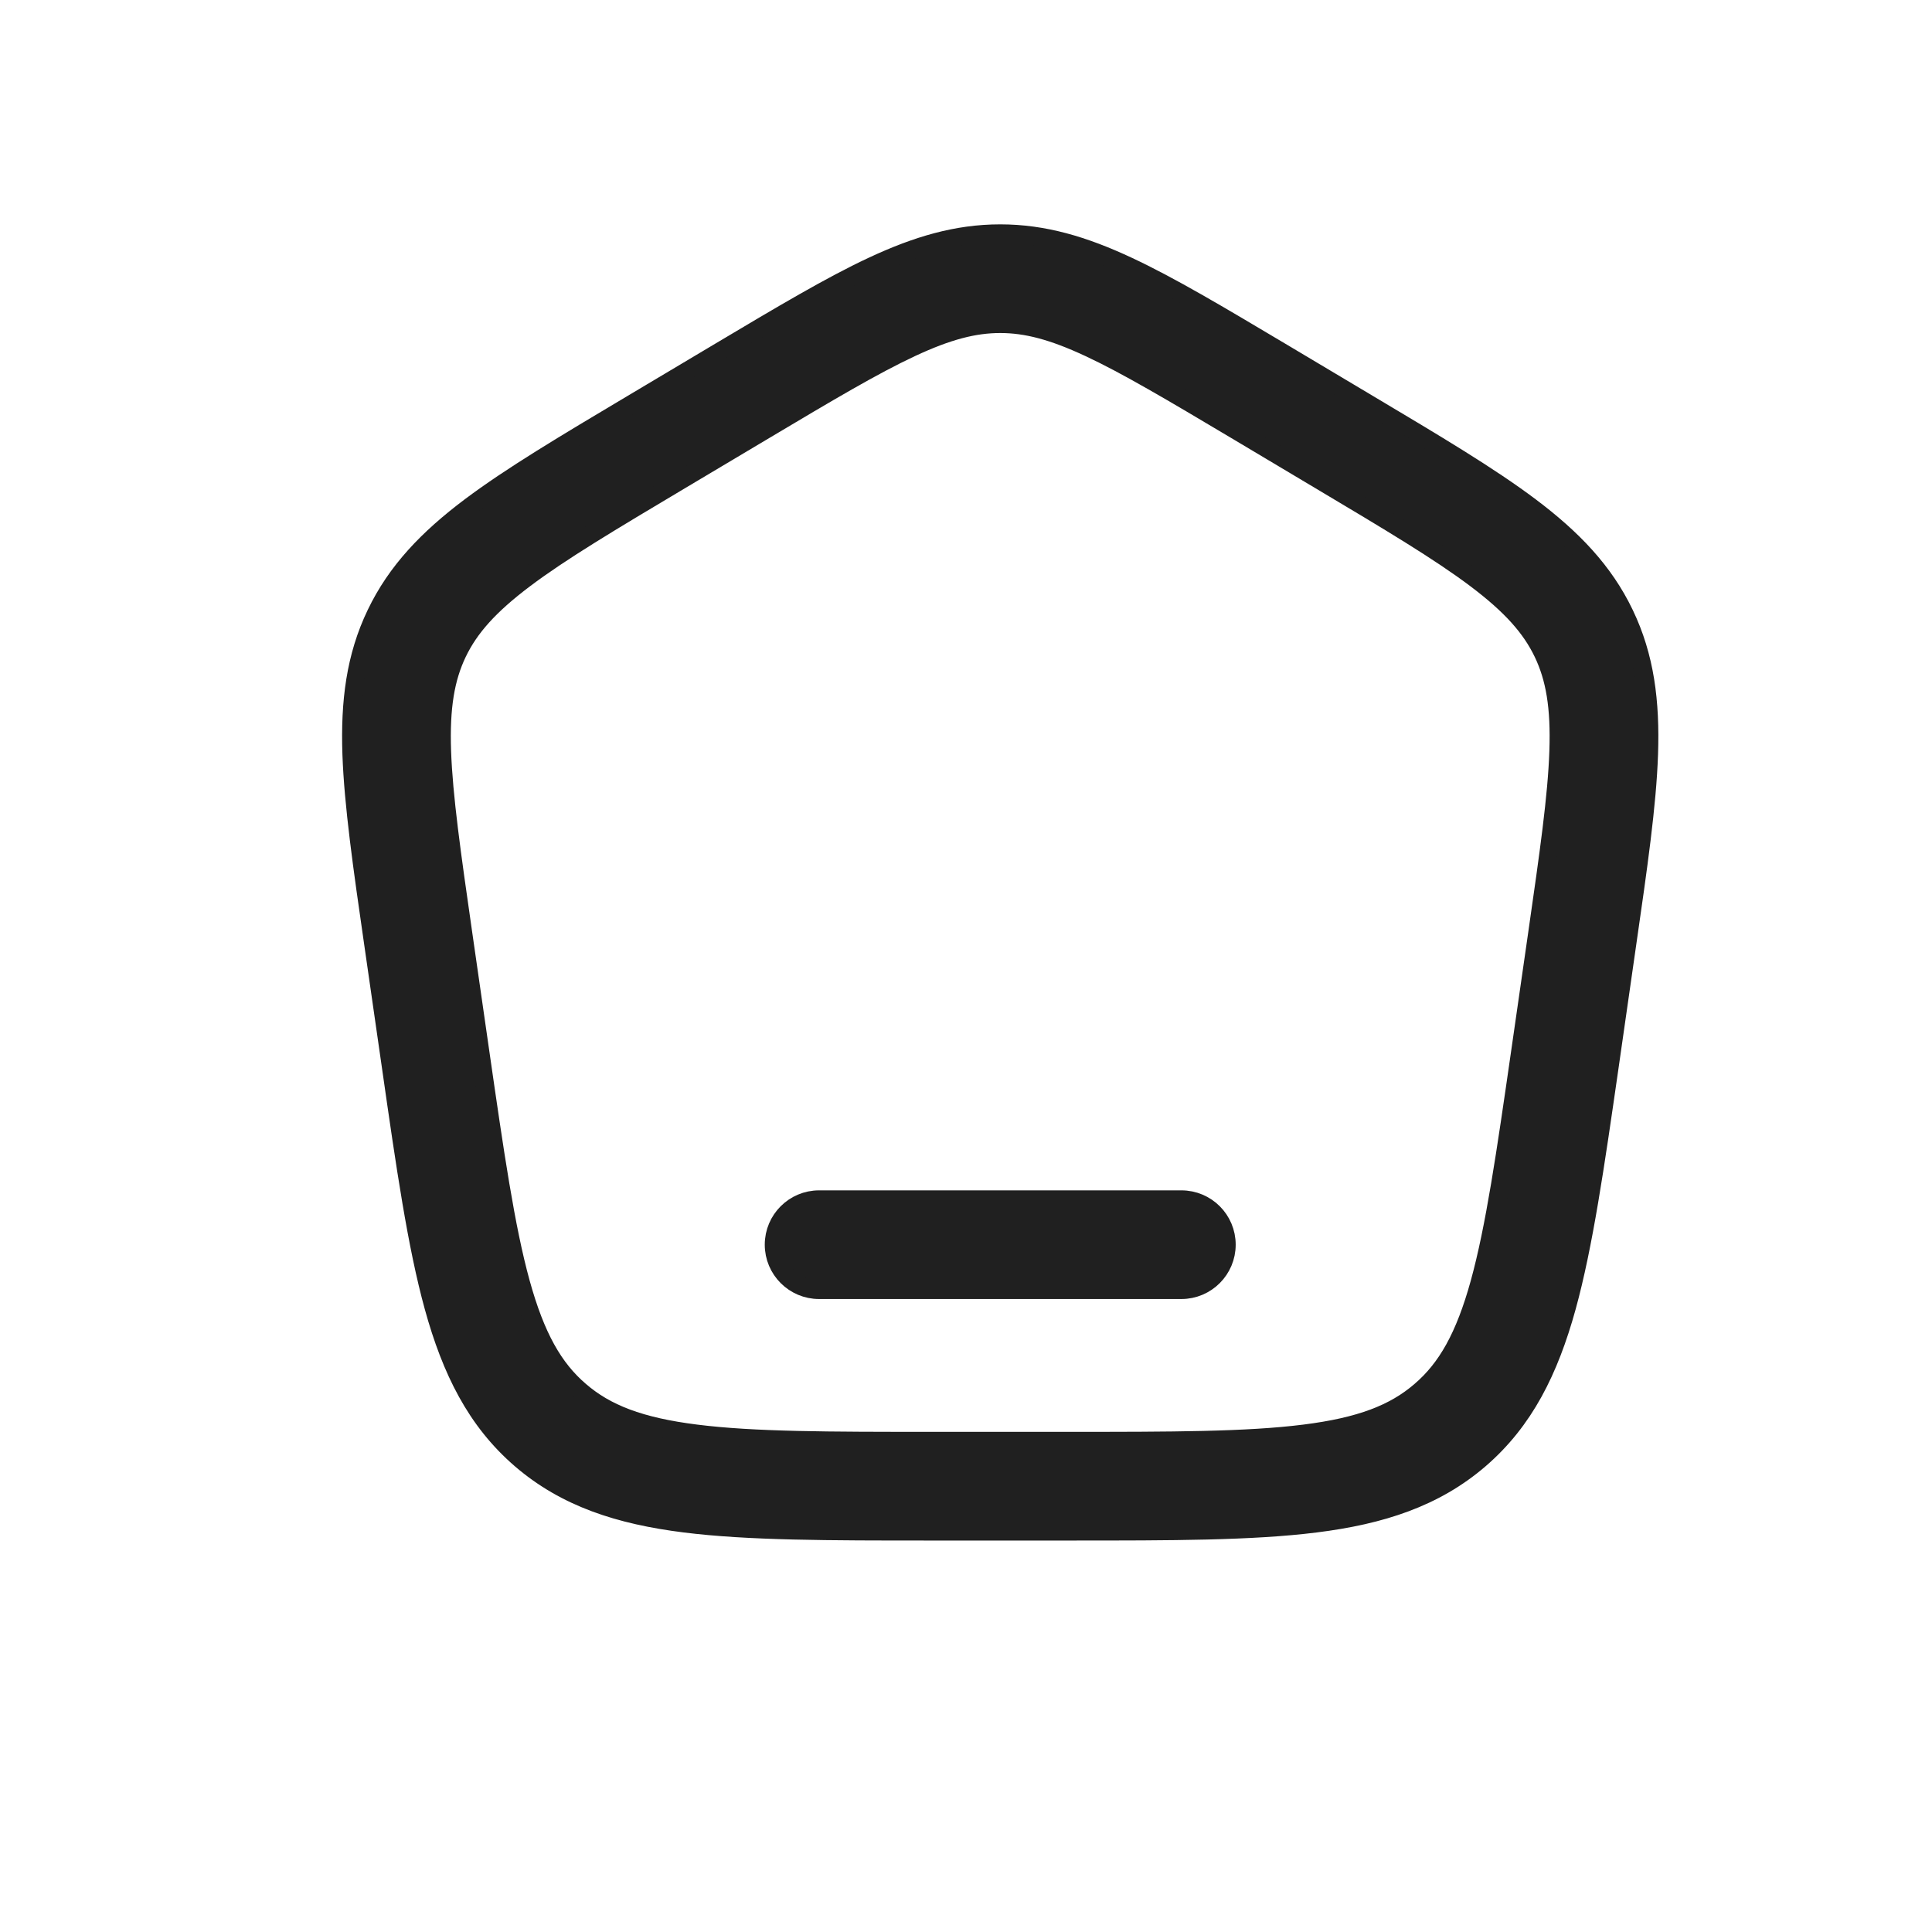 <svg viewBox="0 0 28 28" fill="none" xmlns="http://www.w3.org/2000/svg">
<path d="M11.871 17.383C11.509 17.383 11.215 17.676 11.215 18.039C11.215 18.401 11.509 18.695 11.871 18.695H17.121C17.484 18.695 17.777 18.401 17.777 18.039C17.777 17.676 17.484 17.383 17.121 17.383H11.871Z" fill="#202020"/>
<path fill-rule="evenodd" clip-rule="evenodd" d="M14.496 3.383C13.862 3.383 13.283 3.557 12.649 3.853C12.036 4.139 11.327 4.562 10.438 5.091L9.164 5.85C8.185 6.433 7.405 6.898 6.814 7.342C6.204 7.801 5.746 8.274 5.448 8.896C5.149 9.518 5.068 10.17 5.094 10.93C5.12 11.666 5.248 12.561 5.41 13.683L5.666 15.461C5.873 16.905 6.038 18.05 6.284 18.942C6.538 19.862 6.898 20.591 7.548 21.151C8.198 21.71 8.975 21.96 9.925 22.079C10.849 22.195 12.014 22.195 13.483 22.195H15.509C16.979 22.195 18.143 22.195 19.067 22.079C20.017 21.96 20.794 21.71 21.444 21.151C22.094 20.591 22.454 19.862 22.708 18.942C22.954 18.05 23.119 16.905 23.327 15.461L23.582 13.683C23.744 12.561 23.873 11.666 23.898 10.93C23.924 10.17 23.843 9.518 23.544 8.896C23.246 8.274 22.788 7.801 22.178 7.342C21.588 6.898 20.807 6.433 19.828 5.85L18.555 5.091C17.666 4.562 16.956 4.139 16.343 3.853C15.709 3.557 15.13 3.383 14.496 3.383ZM11.08 6.236C12.005 5.685 12.658 5.297 13.204 5.042C13.737 4.793 14.12 4.695 14.496 4.695C14.872 4.695 15.255 4.793 15.788 5.042C16.334 5.297 16.987 5.685 17.913 6.236L19.124 6.958C20.143 7.565 20.862 7.994 21.389 8.391C21.904 8.779 22.186 9.099 22.361 9.463C22.535 9.827 22.608 10.246 22.586 10.886C22.564 11.542 22.446 12.366 22.278 13.534L22.034 15.229C21.818 16.728 21.664 17.791 21.443 18.593C21.226 19.377 20.966 19.831 20.587 20.156C20.209 20.483 19.718 20.675 18.904 20.777C18.071 20.882 16.989 20.883 15.464 20.883H13.528C12.003 20.883 10.921 20.882 10.089 20.777C9.274 20.675 8.783 20.483 8.405 20.156C8.026 19.831 7.766 19.377 7.549 18.593C7.328 17.791 7.174 16.728 6.958 15.229L6.714 13.534C6.546 12.366 6.429 11.542 6.406 10.886C6.384 10.246 6.457 9.827 6.631 9.463C6.806 9.099 7.088 8.779 7.603 8.391C8.13 7.994 8.849 7.565 9.868 6.958L11.08 6.236Z" fill="#202020"/>
<path d="M11.871 17.383C11.509 17.383 11.215 17.676 11.215 18.039C11.215 18.401 11.509 18.695 11.871 18.695H17.121C17.484 18.695 17.777 18.401 17.777 18.039C17.777 17.676 17.484 17.383 17.121 17.383H11.871Z" stroke="#202020" stroke-width="0.263"/>
<path fill-rule="evenodd" clip-rule="evenodd" d="M14.496 3.383C13.862 3.383 13.283 3.557 12.649 3.853C12.036 4.139 11.327 4.562 10.438 5.091L9.164 5.85C8.185 6.433 7.405 6.898 6.814 7.342C6.204 7.801 5.746 8.274 5.448 8.896C5.149 9.518 5.068 10.17 5.094 10.93C5.12 11.666 5.248 12.561 5.41 13.683L5.666 15.461C5.873 16.905 6.038 18.05 6.284 18.942C6.538 19.862 6.898 20.591 7.548 21.151C8.198 21.71 8.975 21.96 9.925 22.079C10.849 22.195 12.014 22.195 13.483 22.195H15.509C16.979 22.195 18.143 22.195 19.067 22.079C20.017 21.96 20.794 21.71 21.444 21.151C22.094 20.591 22.454 19.862 22.708 18.942C22.954 18.05 23.119 16.905 23.327 15.461L23.582 13.683C23.744 12.561 23.873 11.666 23.898 10.93C23.924 10.17 23.843 9.518 23.544 8.896C23.246 8.274 22.788 7.801 22.178 7.342C21.588 6.898 20.807 6.433 19.828 5.85L18.555 5.091C17.666 4.562 16.956 4.139 16.343 3.853C15.709 3.557 15.13 3.383 14.496 3.383ZM11.08 6.236C12.005 5.685 12.658 5.297 13.204 5.042C13.737 4.793 14.12 4.695 14.496 4.695C14.872 4.695 15.255 4.793 15.788 5.042C16.334 5.297 16.987 5.685 17.913 6.236L19.124 6.958C20.143 7.565 20.862 7.994 21.389 8.391C21.904 8.779 22.186 9.099 22.361 9.463C22.535 9.827 22.608 10.246 22.586 10.886C22.564 11.542 22.446 12.366 22.278 13.534L22.034 15.229C21.818 16.728 21.664 17.791 21.443 18.593C21.226 19.377 20.966 19.831 20.587 20.156C20.209 20.483 19.718 20.675 18.904 20.777C18.071 20.882 16.989 20.883 15.464 20.883H13.528C12.003 20.883 10.921 20.882 10.089 20.777C9.274 20.675 8.783 20.483 8.405 20.156C8.026 19.831 7.766 19.377 7.549 18.593C7.328 17.791 7.174 16.728 6.958 15.229L6.714 13.534C6.546 12.366 6.429 11.542 6.406 10.886C6.384 10.246 6.457 9.827 6.631 9.463C6.806 9.099 7.088 8.779 7.603 8.391C8.13 7.994 8.849 7.565 9.868 6.958L11.08 6.236Z" stroke="#202020" stroke-width="0.263"/>
</svg>
